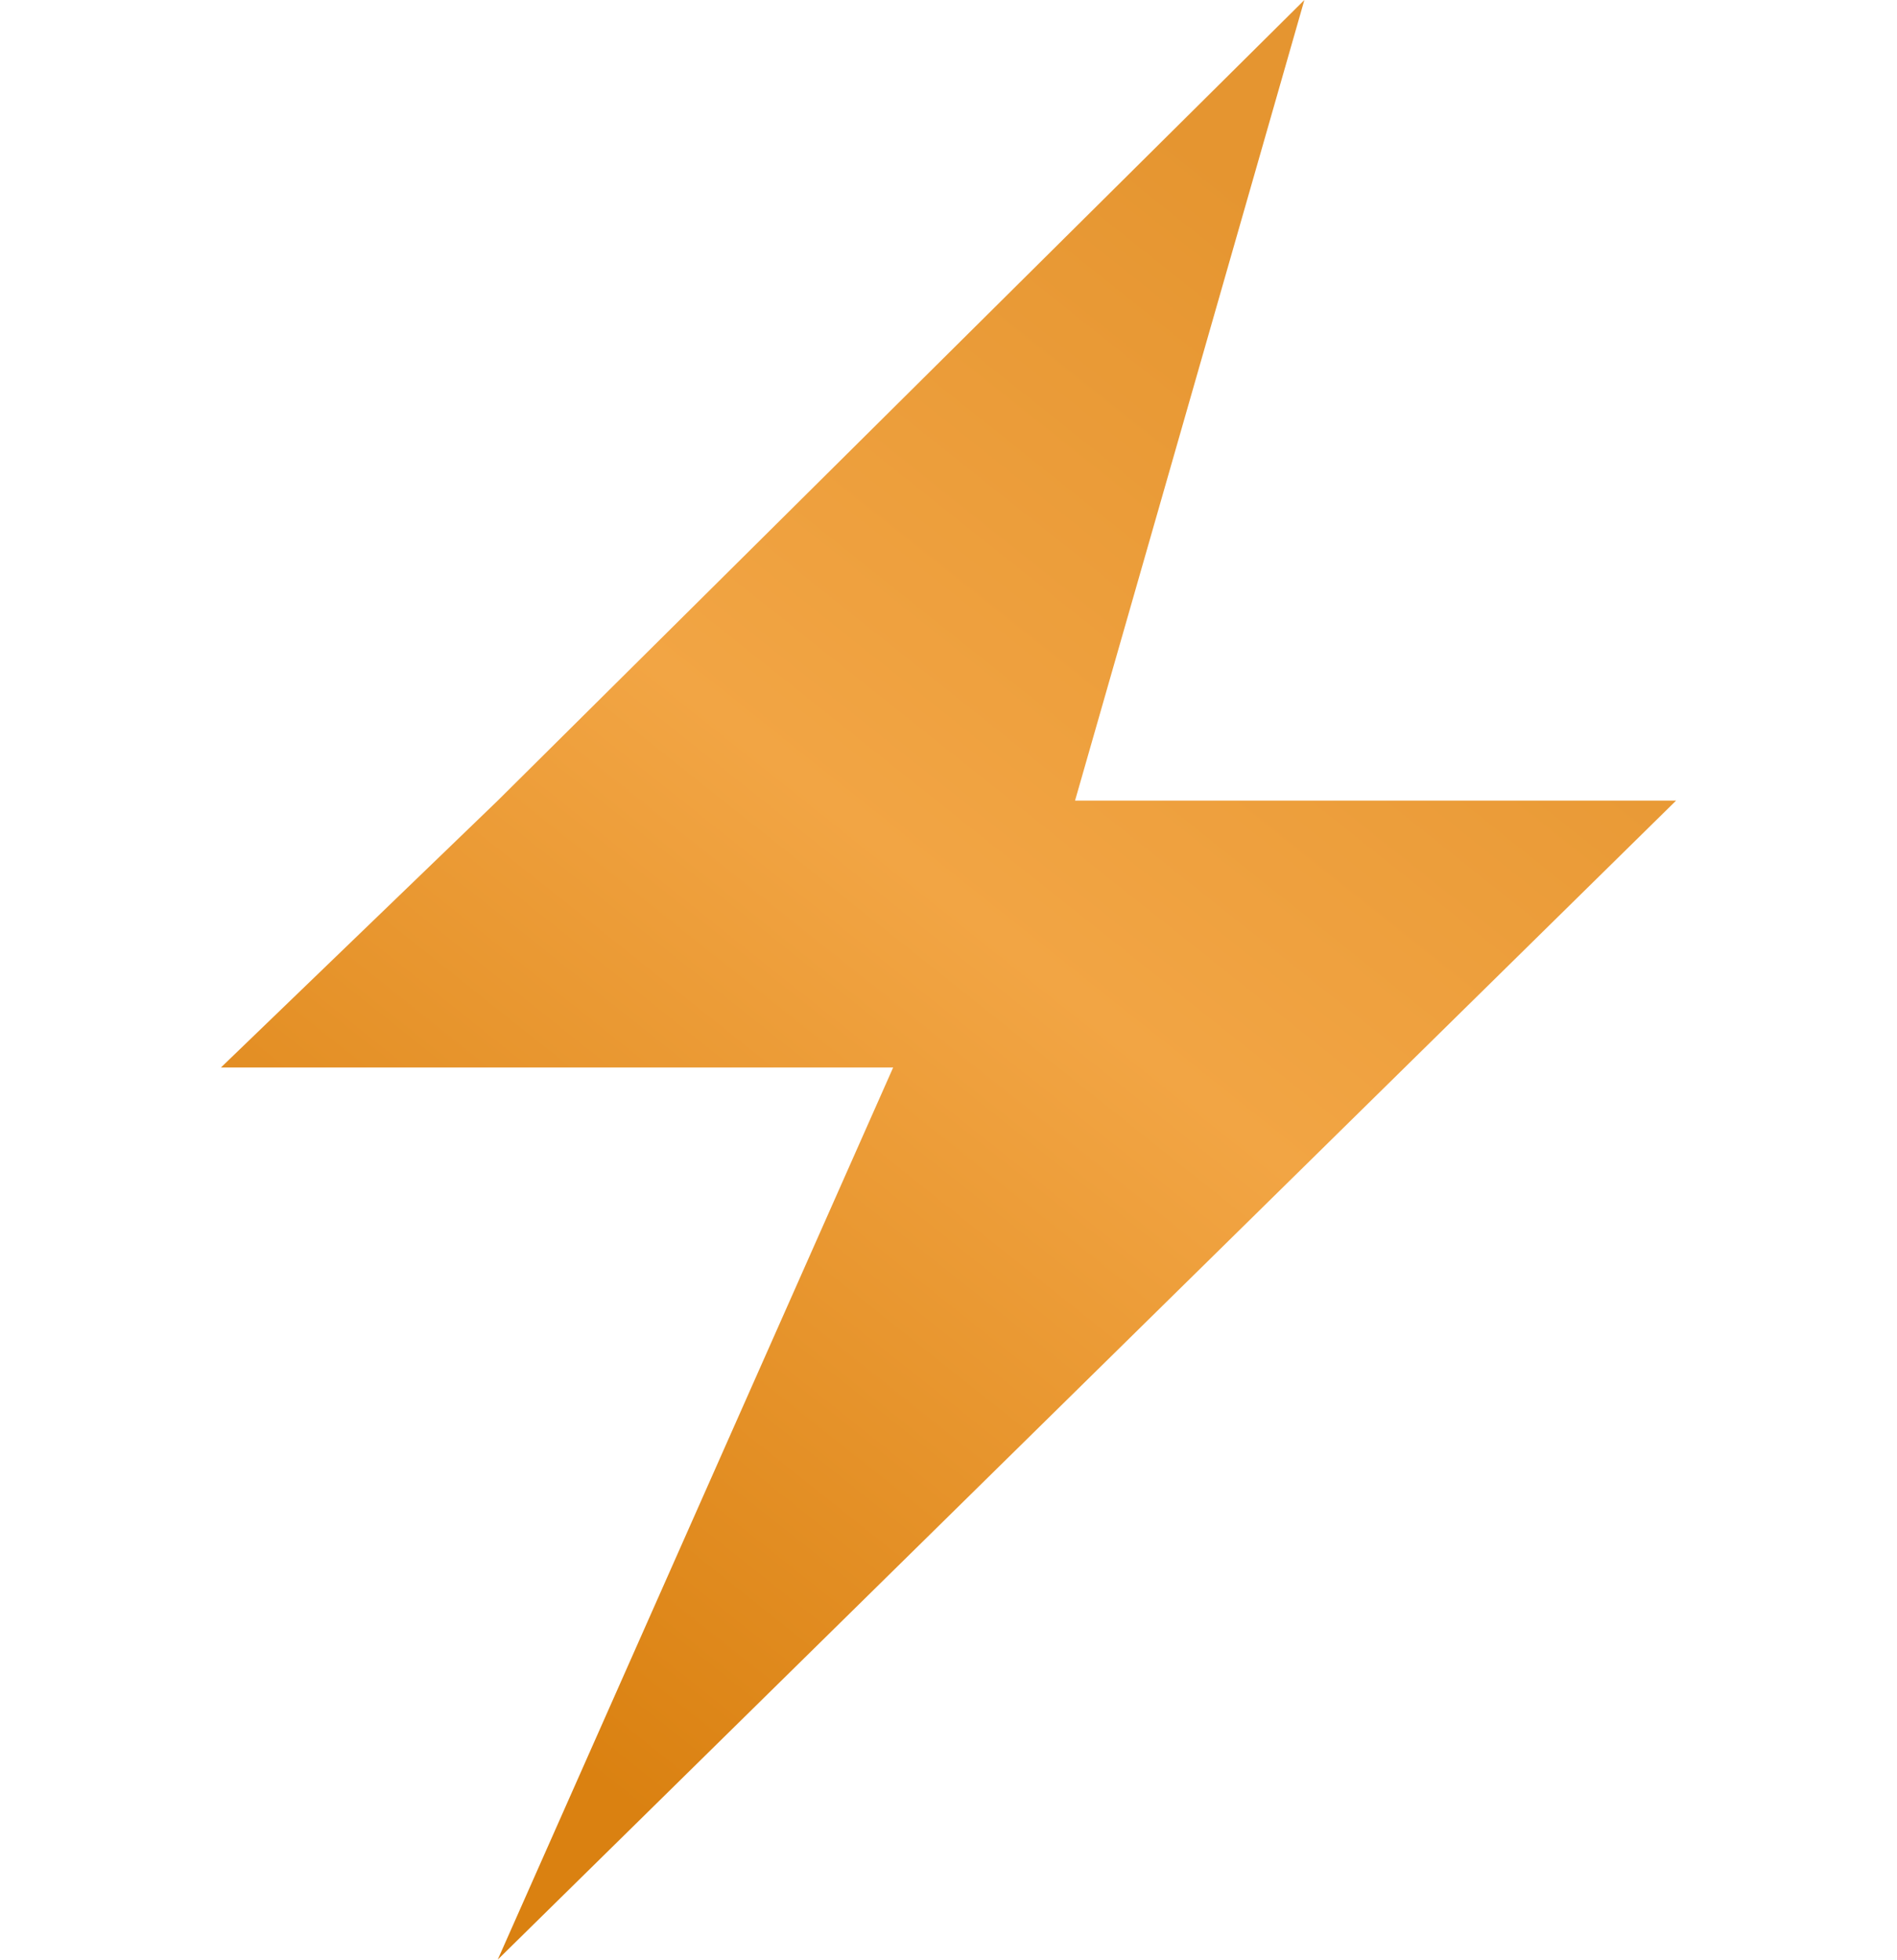 <svg width="1104" height="1140" viewBox="0 0 104 140" fill="none" xmlns="http://www.w3.org/2000/svg">
<path d="M77.435 0L19.783 57.198L0 76.265H48.044L19.783 140L104 57.198H61.044L77.435 0Z" fill="url(#paint0_linear_1_12)"/>
<defs>
<linearGradient id="paint0_linear_1_12" x1="165.532" y1="-41.154" x2="-22.959" y2="195.728" gradientUnits="userSpaceOnUse">
<stop offset="0.33" stop-color="#E59530"/>
<stop offset="0.506" stop-color="#F2A544"/>
<stop offset="0.721" stop-color="#DA8111"/>
</linearGradient>
</defs>
</svg>
